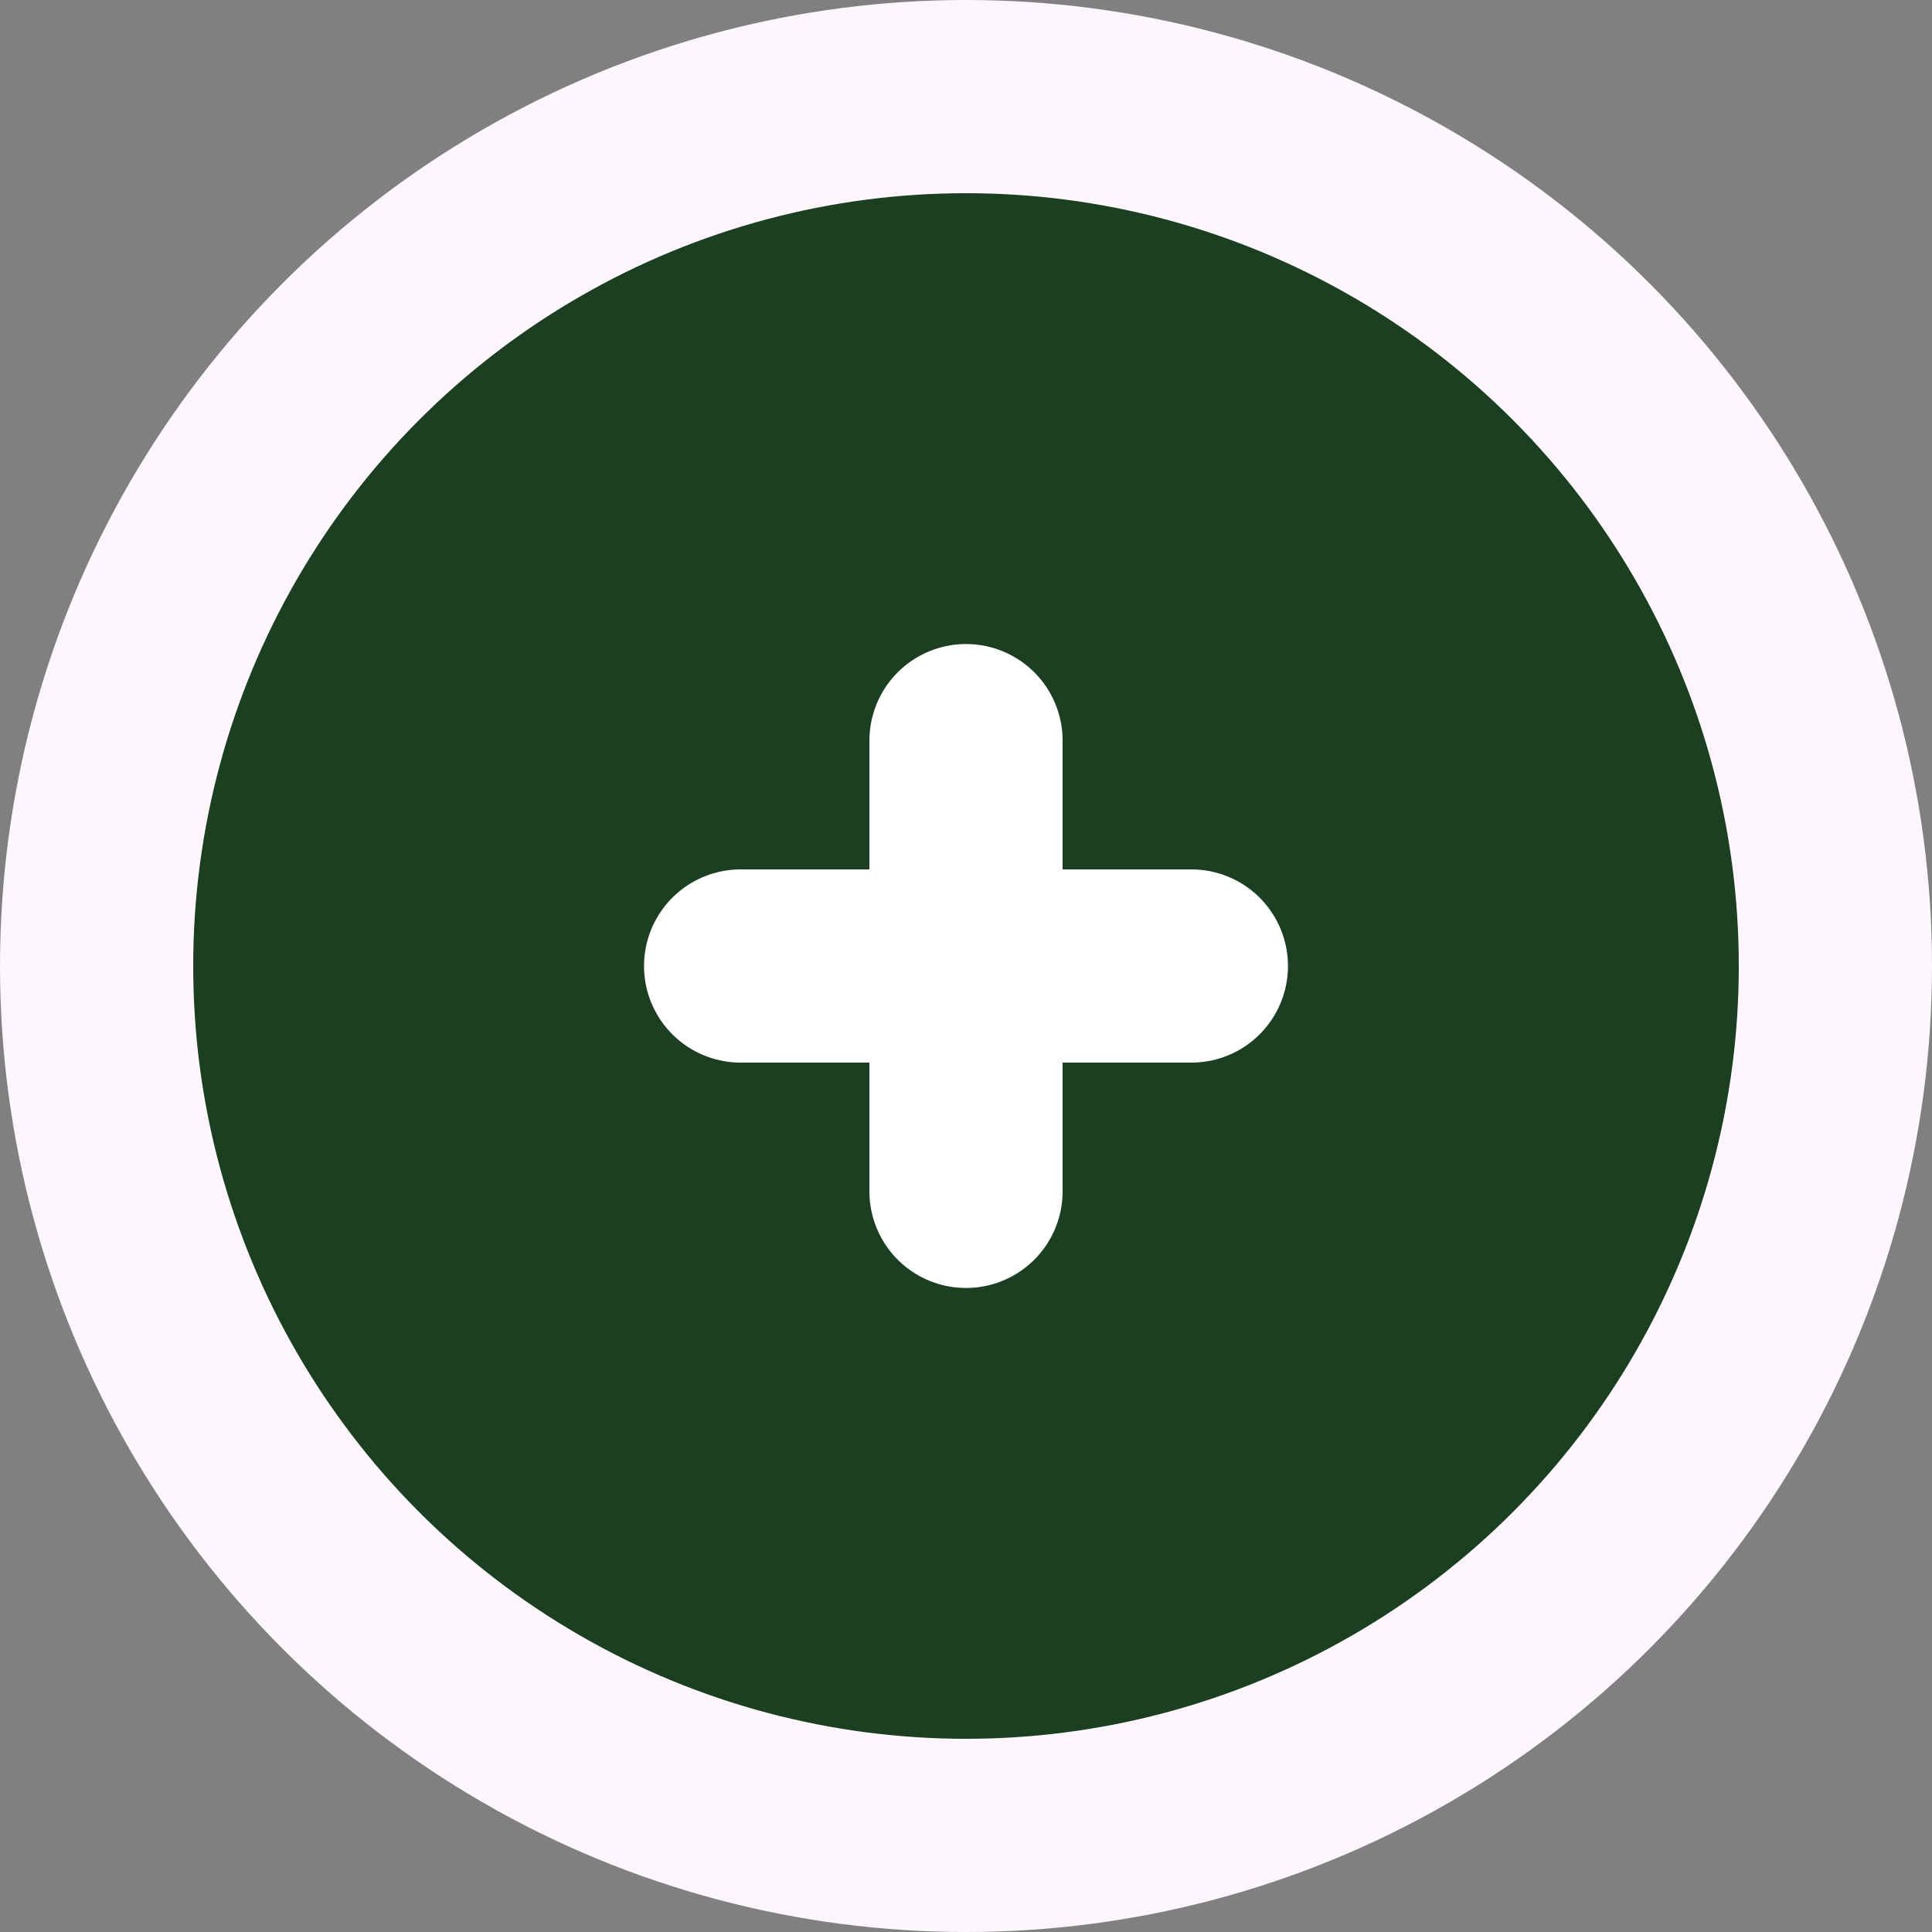 <svg width="20" height="20" viewBox="0 0 20 20" fill="none" xmlns="http://www.w3.org/2000/svg">
<rect x="0" y="0" width="20" height="20" fill="#808080" stroke="none"/>
<circle cx="10" cy="10" r="9" fill="#1c3f21" stroke="#FDF7FD" stroke-width="2"/>
<g clip-path="url(#clip0_37_2615)">
<path d="M10 7.667V12.333" stroke="white" stroke-width="2" stroke-linecap="round" stroke-linejoin="round"/>
<path d="M7.667 10H12.333" stroke="white" stroke-width="2" stroke-linecap="round" stroke-linejoin="round"/>
</g>
<defs>
<clipPath id="clip0_37_2615">
<rect width="8" height="8" fill="white" transform="translate(6 6)"/>
</clipPath>
</defs>
</svg>
